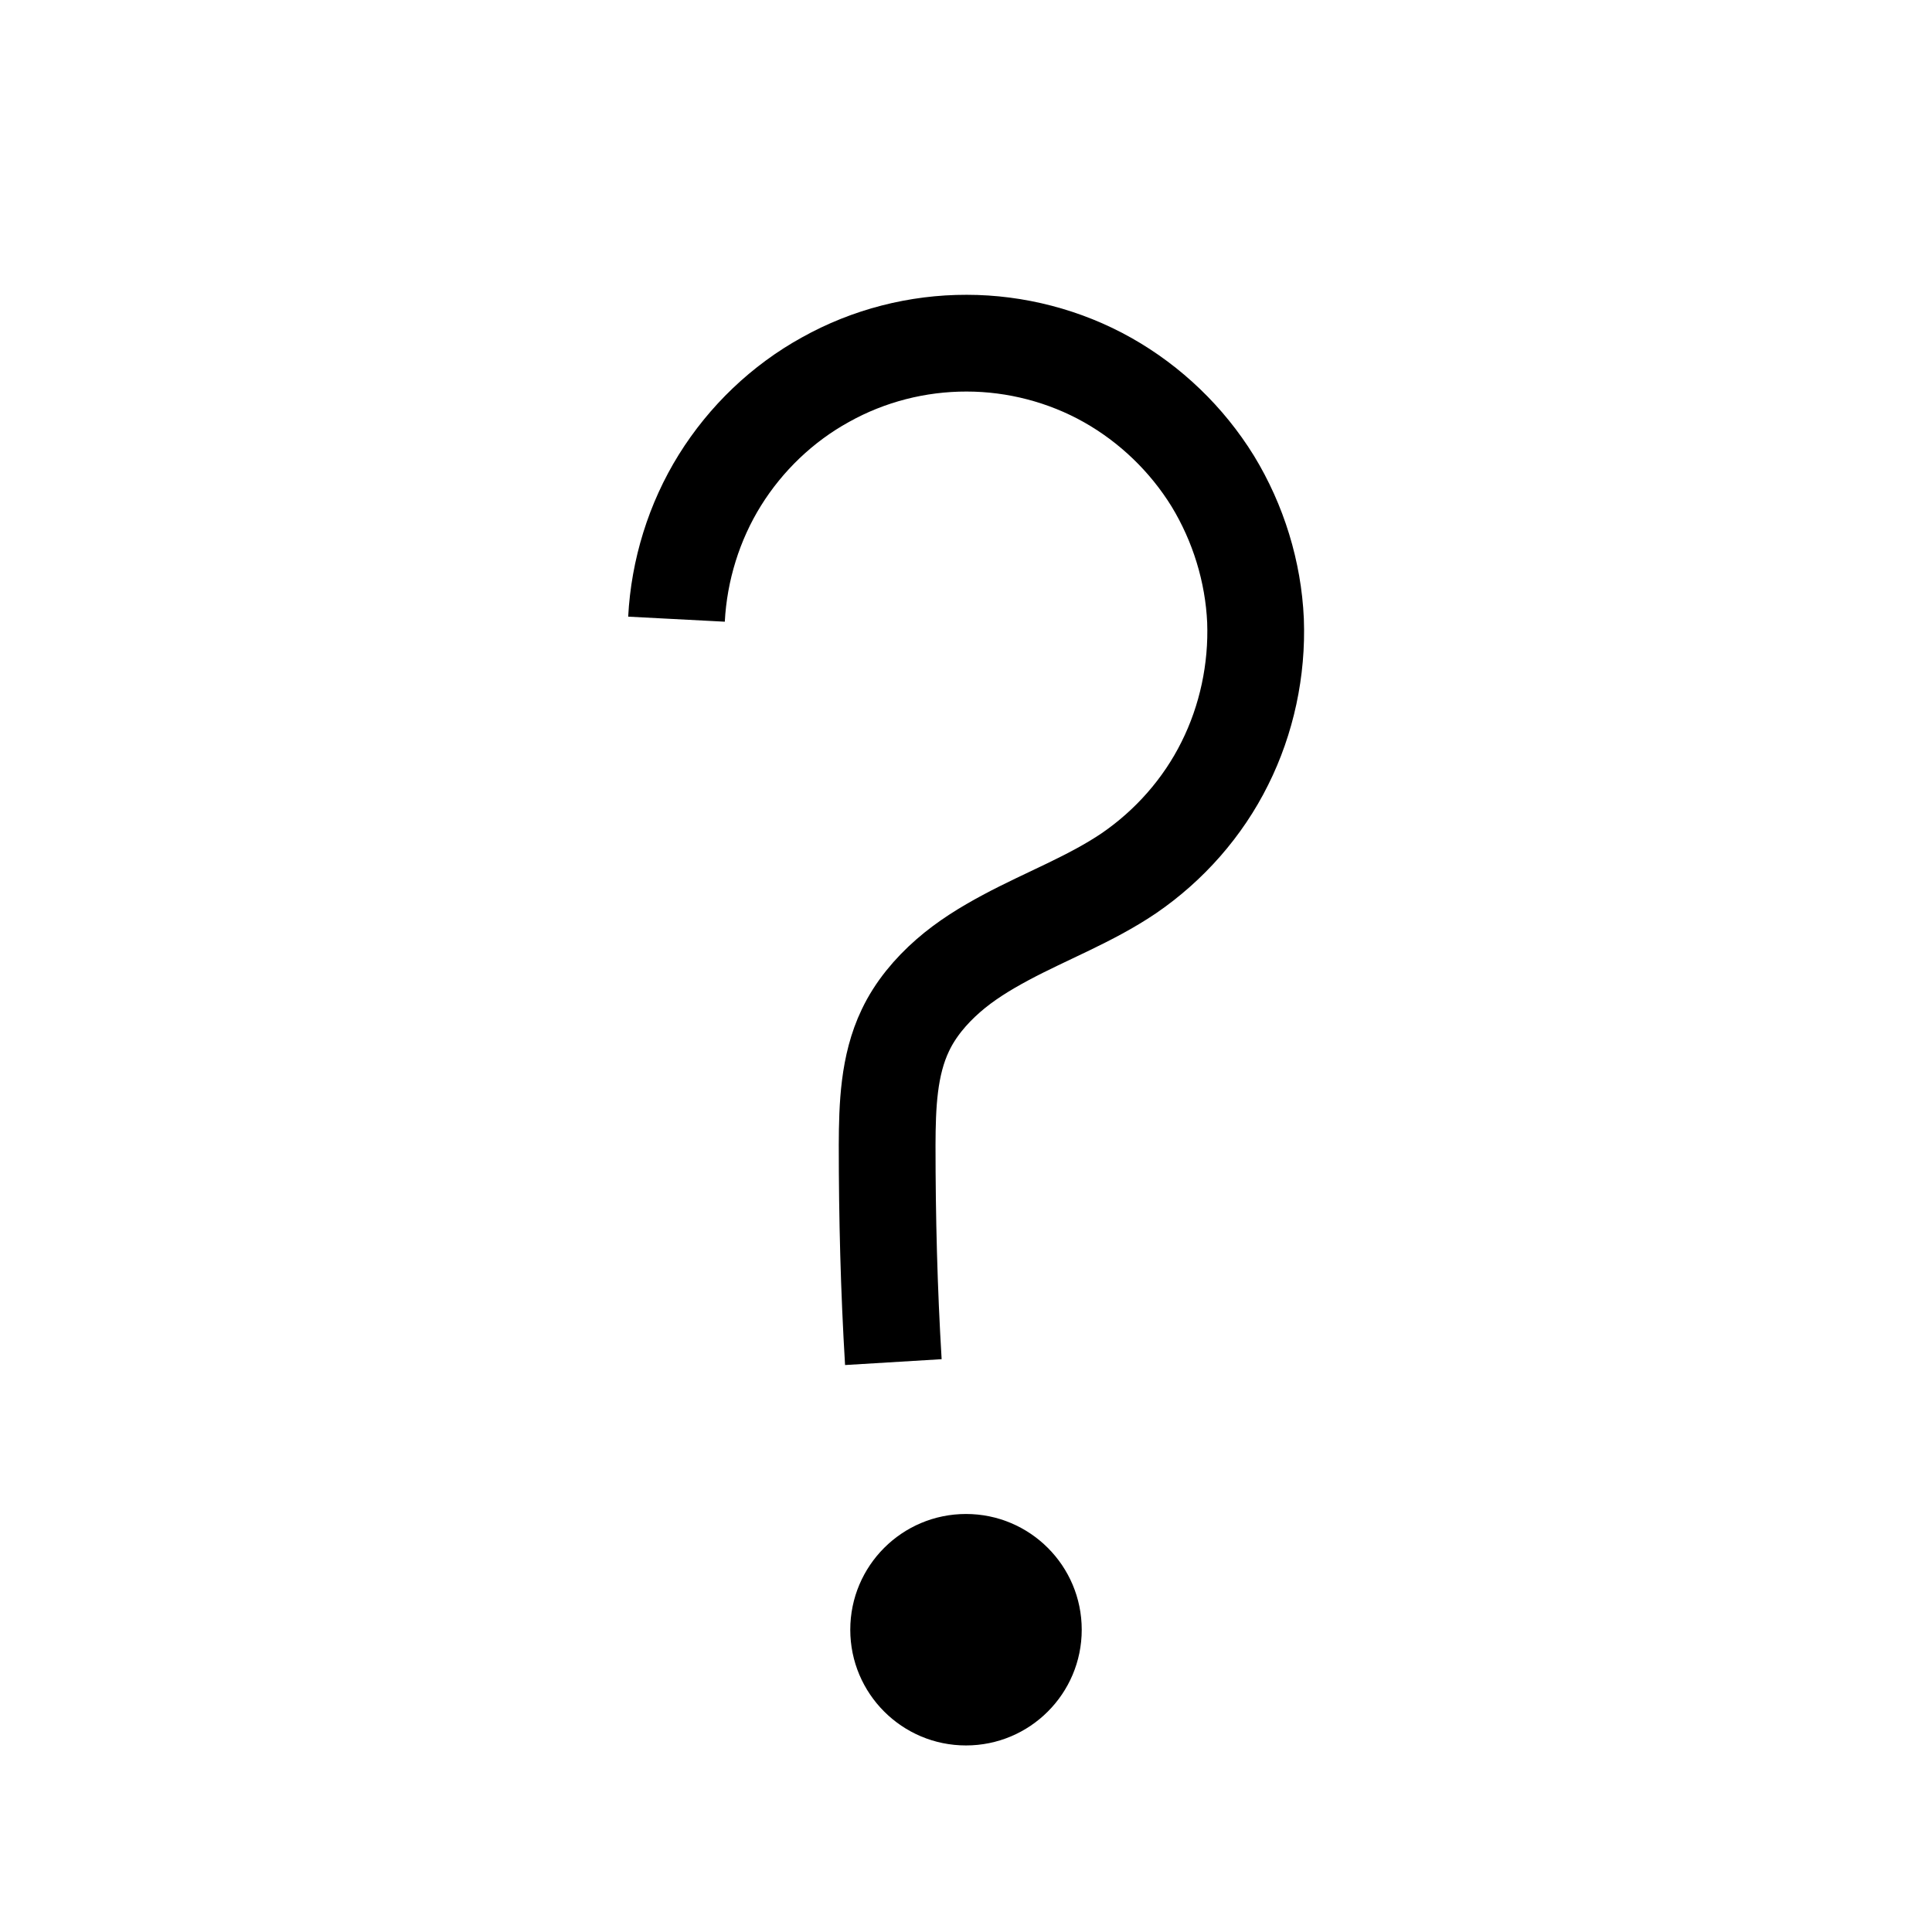 <?xml version="1.0" encoding="UTF-8" standalone="no"?>
<svg
   xmlns:dc="http://purl.org/dc/elements/1.1/"
   xmlns:cc="http://creativecommons.org/ns#"
   xmlns:rdf="http://www.w3.org/1999/02/22-rdf-syntax-ns#"
   xmlns:svg="http://www.w3.org/2000/svg"
   xmlns="http://www.w3.org/2000/svg"
   xmlns:sodipodi="http://sodipodi.sourceforge.net/DTD/sodipodi-0.dtd"
   xmlns:inkscape="http://www.inkscape.org/namespaces/inkscape"
   sodipodi:docname="help.svg"
   inkscape:version="1.0 (4035a4fb49, 2020-05-01)"
   id="svg842"
   version="1.1"
   viewBox="0 0 5.292 5.292"
   height="5.292mm"
   width="5.292mm">
  <defs
     id="defs836">
    <inkscape:path-effect
       lpeversion="1"
       is_visible="true"
       id="path-effect1477"
       effect="spiro" />
    <inkscape:path-effect
       lpeversion="1"
       is_visible="true"
       id="path-effect1461"
       effect="spiro" />
    <inkscape:path-effect
       lpeversion="1"
       is_visible="true"
       id="path-effect1457"
       effect="spiro" />
    <inkscape:path-effect
       lpeversion="1"
       is_visible="true"
       id="path-effect1453"
       effect="spiro" />
    <inkscape:path-effect
       lpeversion="1"
       is_visible="true"
       id="path-effect1449"
       effect="spiro" />
  </defs>
  <sodipodi:namedview
     inkscape:window-maximized="0"
     inkscape:window-y="30"
     inkscape:window-x="189"
     inkscape:window-height="1042"
     inkscape:window-width="1570"
     fit-margin-bottom="0"
     fit-margin-right="0"
     fit-margin-left="0"
     fit-margin-top="0"
     showgrid="false"
     inkscape:document-rotation="0"
     inkscape:current-layer="layer1"
     inkscape:document-units="mm"
     inkscape:cy="9.3284996"
     inkscape:cx="9.4125009"
     inkscape:zoom="32"
     inkscape:pageshadow="2"
     inkscape:pageopacity="0.0"
     borderopacity="1.0"
     bordercolor="#666666"
     pagecolor="#ffffff"
     id="base" />
  <g
     transform="translate(-156.86,-131.058)"
     id="layer1"
     inkscape:groupmode="layer"
     inkscape:label="Warstwa 1">
    <circle
       r="0.317"
       cy="135.522"
       cx="159.506"
       id="path1435"
       style="fill:#000000;fill-rule:evenodd;stroke-width:0.265" />
    <path
       inkscape:original-d="m 159.3074,134.78867 c -0.005,-0.19817 -0.0108,-0.39661 -0.0165,-0.59531 -0.006,-0.1987 0.0333,-0.2092 0.0496,-0.31419 0.0163,-0.105 0.40817,-0.28637 0.61185,-0.42995 0.20368,-0.14358 -0.82656,-0.46275 -1.24023,-0.69453"
       inkscape:path-effect="#path-effect1477"
       id="path1475"
       d="m 159.307,134.789 c -0.012,-0.198 -0.017,-0.397 -0.017,-0.595 4.2e-4,-0.107 0.004,-0.218 0.05,-0.314 0.027,-0.057 0.069,-0.107 0.117,-0.149 0.048,-0.042 0.102,-0.075 0.158,-0.105 0.112,-0.06 0.232,-0.105 0.337,-0.176 0.111,-0.076 0.203,-0.18 0.263,-0.301 0.06,-0.12 0.089,-0.256 0.084,-0.391 -0.006,-0.134 -0.047,-0.267 -0.117,-0.382 -0.071,-0.115 -0.171,-0.211 -0.288,-0.277 -0.117,-0.066 -0.252,-0.101 -0.386,-0.101 -0.135,-2.9e-4 -0.269,0.034 -0.387,0.1 -0.118,0.065 -0.218,0.161 -0.289,0.275 -0.071,0.114 -0.112,0.247 -0.119,0.381"
       style="fill:none;stroke:#000000;stroke-width:0.265px;stroke-linecap:butt;stroke-linejoin:miter;stroke-opacity:1" />
  </g>
</svg>
